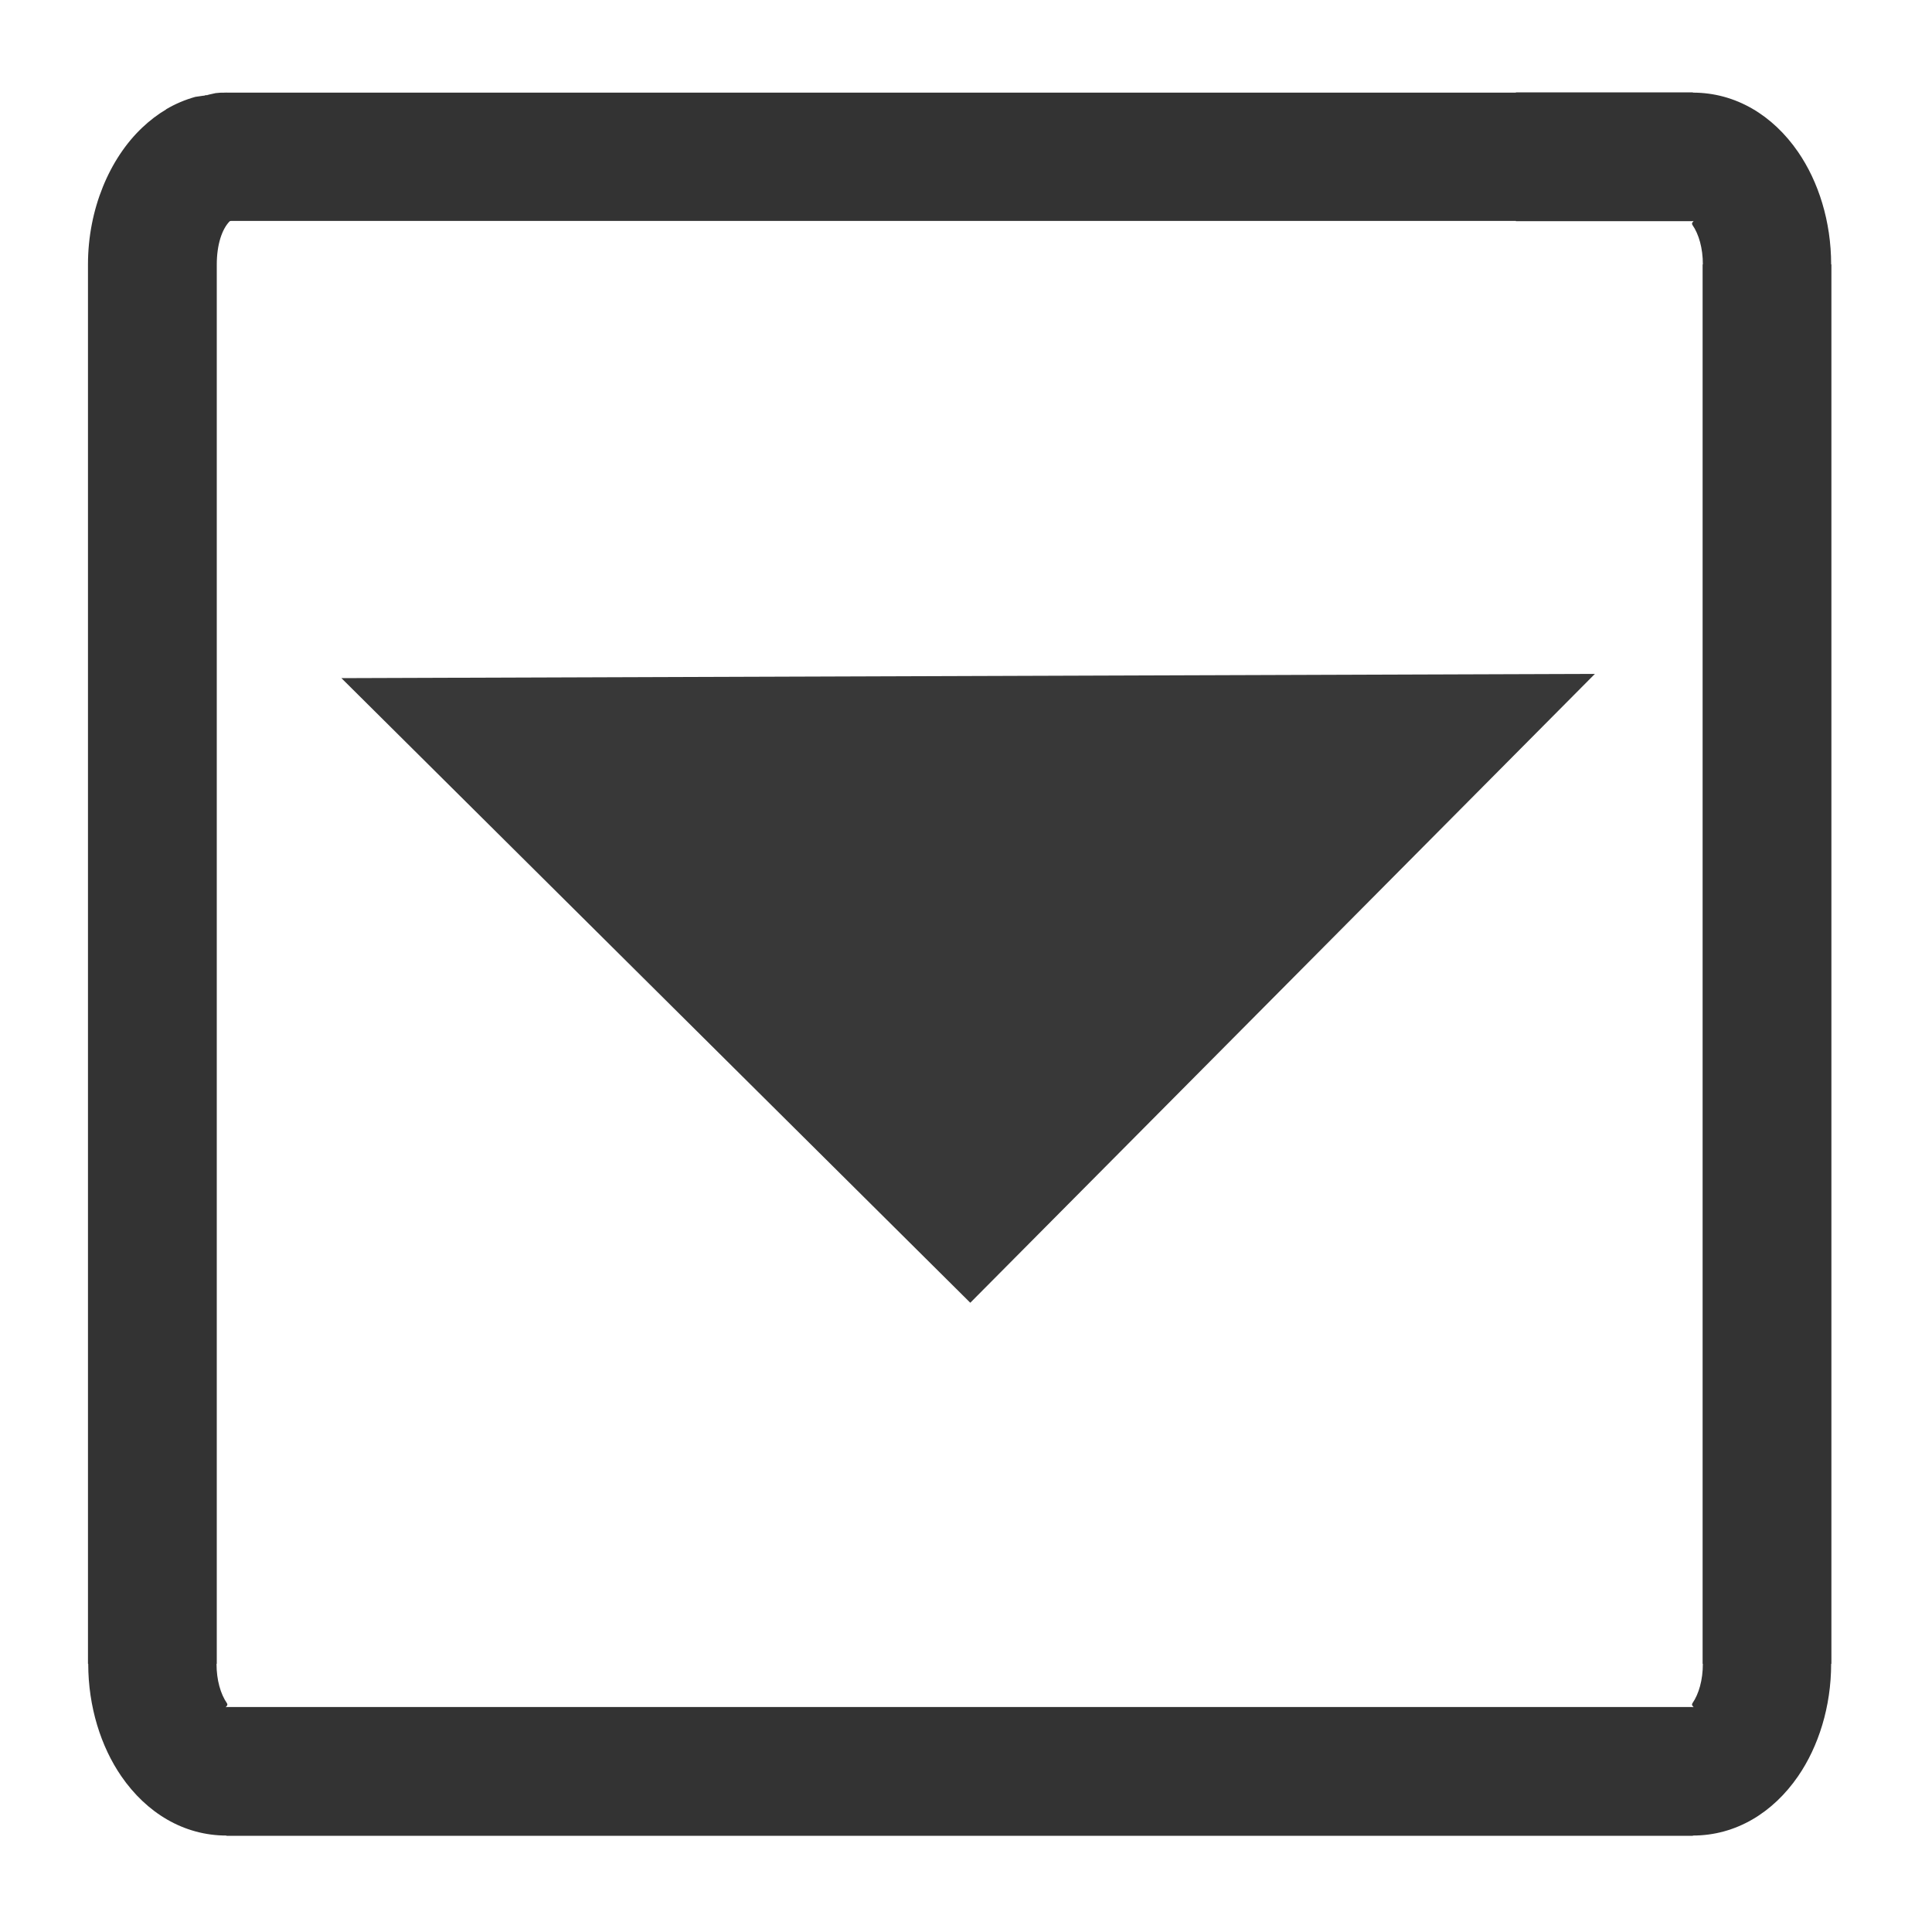 <?xml version="1.0" encoding="UTF-8"?>
<!DOCTYPE svg PUBLIC "-//W3C//DTD SVG 1.1//EN" "http://www.w3.org/Graphics/SVG/1.1/DTD/svg11.dtd">
<!-- Creator: CorelDRAW -->
<svg xmlns="http://www.w3.org/2000/svg" xml:space="preserve" width="5in" height="5in" shape-rendering="geometricPrecision" text-rendering="geometricPrecision" image-rendering="optimizeQuality" fill-rule="evenodd" clip-rule="evenodd"
viewBox="0 0 500 500"
 xmlns:xlink="http://www.w3.org/1999/xlink">
 <g id="Layer_x0020_1">
  <path fill="none" fill-opacity="0.761" d="M392.309 40.573l-333.687 0c-0.423,0 -0.843,0.02 -1.26,0.06 -0.723,0.263 -1.494,0.41 -2.317,0.429 -8.859,2.45 -15.611,13.82 -15.611,27.369l0 362.148c0,15.322 8.634,27.858 19.188,27.858l379.488 0c10.553,0 19.188,-12.535 19.188,-27.858l0 -362.148c0,-15.322 -8.634,-27.858 -19.188,-27.858l-45.802 0z"/>
  <path fill="black" fill-rule="nonzero" fill-opacity="0.8" d="M392.309 57.175l-332.533 0 -0.306 0.062c-2.028,2.024 -3.368,6.108 -3.368,11.195l0 362.147 0 0.004 -0.065 0c0,4.201 1.037,7.808 2.707,10.232 0.433,0.63 -0.676,1.02 -0.125,1.02l0 -0.065 0.004 0 379.489 0 0.003 0 0 0.065c0.551,0 -0.557,-0.392 -0.123,-1.022 1.669,-2.423 2.705,-6.028 2.706,-10.226l-0.065 0 0 -0.008 0 -362.147 0 -0.004 0.065 0c-0,-4.202 -1.037,-7.808 -2.707,-10.232 -0.433,-0.629 0.676,-1.02 0.125,-1.02l0 0.065 -0.004 0 -45.802 0 0 -0.065zm-333.687 -33.203l333.687 0 0 -0.065 45.802 0 0.004 0 0 0.065c11.102,0.003 20.699,5.878 27.218,15.343 5.285,7.672 8.566,17.994 8.567,29.113l0.065 0 0 0.004 0 362.147 0 0.008 -0.065 0c-0.002,11.116 -3.282,21.435 -8.566,29.107 -6.519,9.466 -16.118,15.342 -27.221,15.345l0 0.065 -0.003 0 -379.489 0 -0.004 0 0 -0.065c-11.102,-0.003 -20.699,-5.879 -27.218,-15.343 -5.285,-7.672 -8.566,-17.994 -8.567,-29.112l-0.065 0 0 -0.004 0 -362.147c0,-14.318 5.601,-27.421 14.033,-35.399 1.958,-1.853 4.035,-3.439 6.206,-4.724l-0.017 -0.029c2.352,-1.387 4.9,-2.476 7.62,-3.23l0.065 0 0.009 -0.002 2.202 -0.32 -0.379 0.102 0.604 -0.134 0.15 -0.022 -0.002 -0.011 0.287 -0.064c-0.116,0.009 -0.213,0.015 -0.274,0.017l-0.02 0.007 -0.001 -0.006c-0.062,0.001 -0.073,-0.004 -0.003,-0.017 0.115,-0.022 0.108,-0.011 0.024,0.017l-0.021 0.001 0.001 0.006c-0.08,0.026 -0.211,0.063 -0.365,0.105l0.225 -0.033 0.147 -0.033 0.002 0.011 0.869 -0.126c-0.201,0.019 -0.413,0.038 -0.584,0.051l2.254 -0.501c0.644,-0.062 1.018,-0.096 1.152,-0.104l0.065 0 0.102 -0.006 0.065 0c0.157,-0.007 0.611,-0.013 1.389,-0.016l0 -0.065 0.05 0 0 0.065z"/>
  <polygon fill="black" fill-opacity="0.78" points="412.761,174.4 88.358,175.5 251.109,337.152 "/>
 </g>
</svg>
